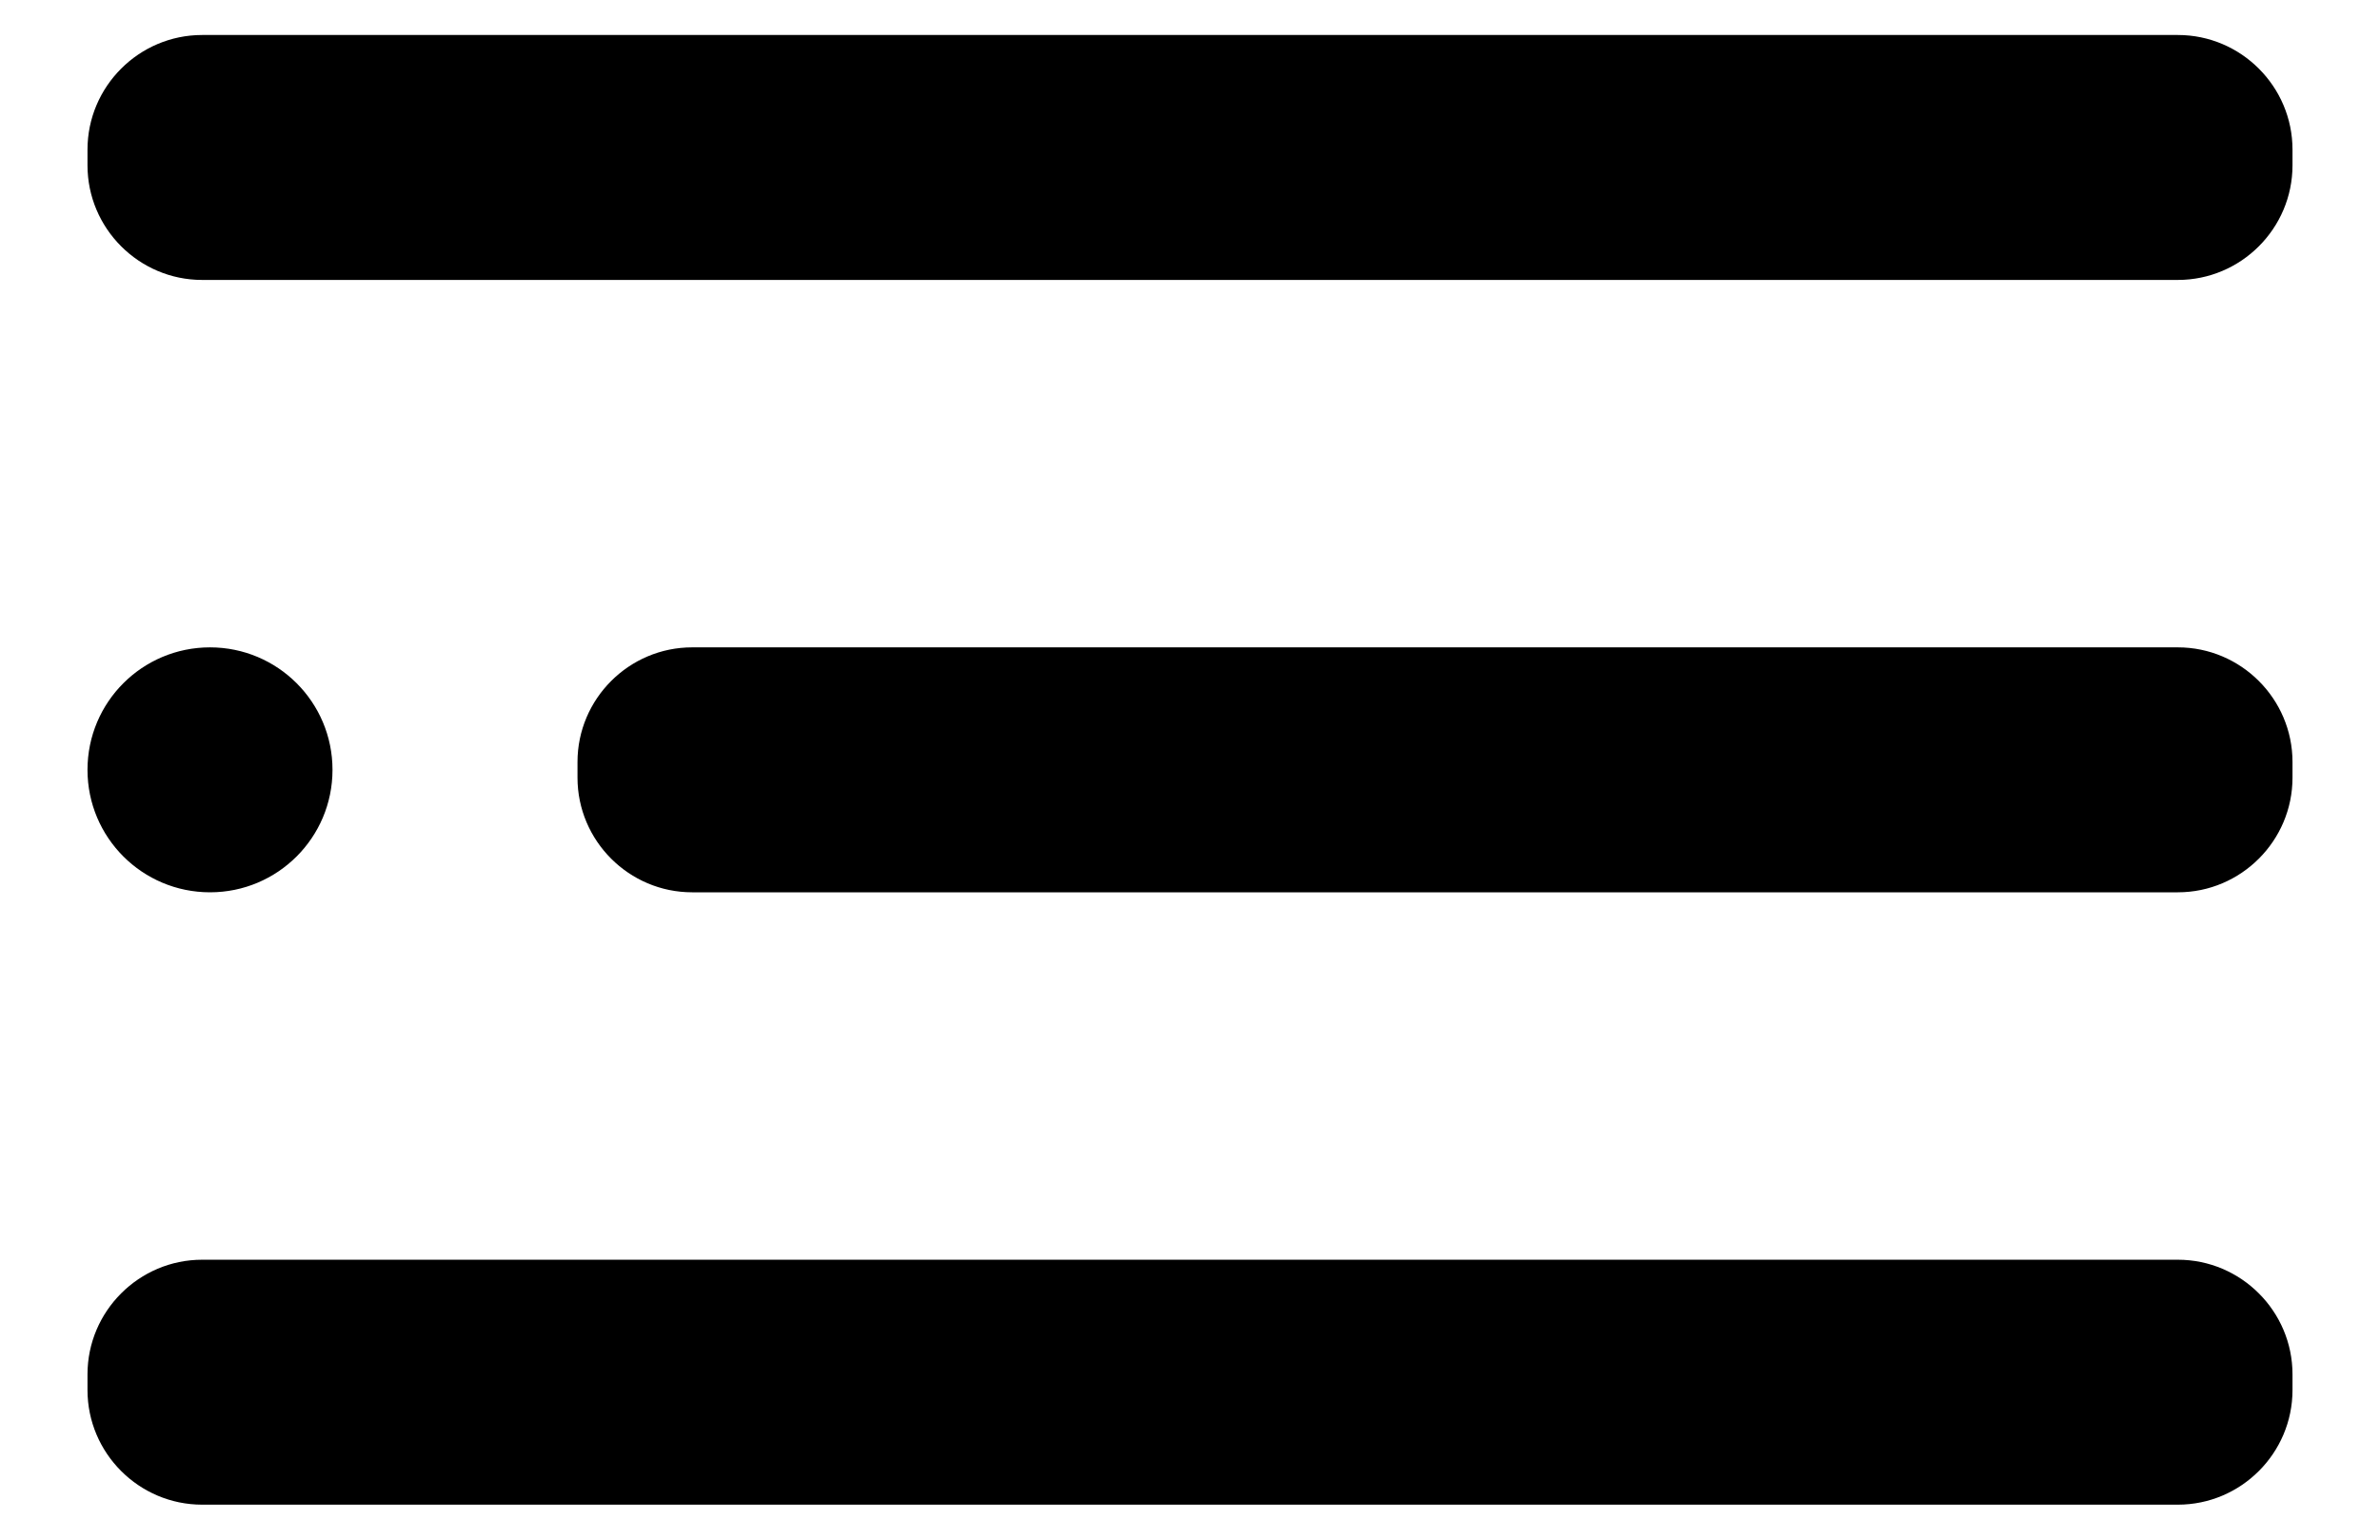 <?xml version="1.0" encoding="UTF-8" standalone="no"?><svg width='17' height='11' viewBox='0 0 17 11' fill='none' xmlns='http://www.w3.org/2000/svg'>
<path fill-rule='evenodd' clip-rule='evenodd' d='M1.444 0.25H15.556C16.007 0.25 16.375 0.618 16.375 1.069V1.181C16.375 1.632 16.007 2 15.556 2H1.444C0.993 2 0.625 1.632 0.625 1.181V1.069C0.625 0.618 0.993 0.25 1.444 0.25ZM2.375 5.5C2.375 5.984 1.983 6.375 1.5 6.375C1.017 6.375 0.625 5.984 0.625 5.5C0.625 5.016 1.017 4.625 1.5 4.625C1.983 4.625 2.375 5.016 2.375 5.5ZM4.944 4.625H15.556C16.007 4.625 16.375 4.993 16.375 5.444V5.556C16.375 6.007 16.007 6.375 15.556 6.375H4.944C4.493 6.375 4.125 6.007 4.125 5.556V5.444C4.125 4.993 4.493 4.625 4.944 4.625ZM15.556 9H1.444C0.993 9 0.625 9.368 0.625 9.819V9.931C0.625 10.382 0.993 10.75 1.444 10.75H15.556C16.007 10.75 16.375 10.382 16.375 9.931V9.819C16.375 9.368 16.007 9 15.556 9Z' fill='black'/>
</svg>
